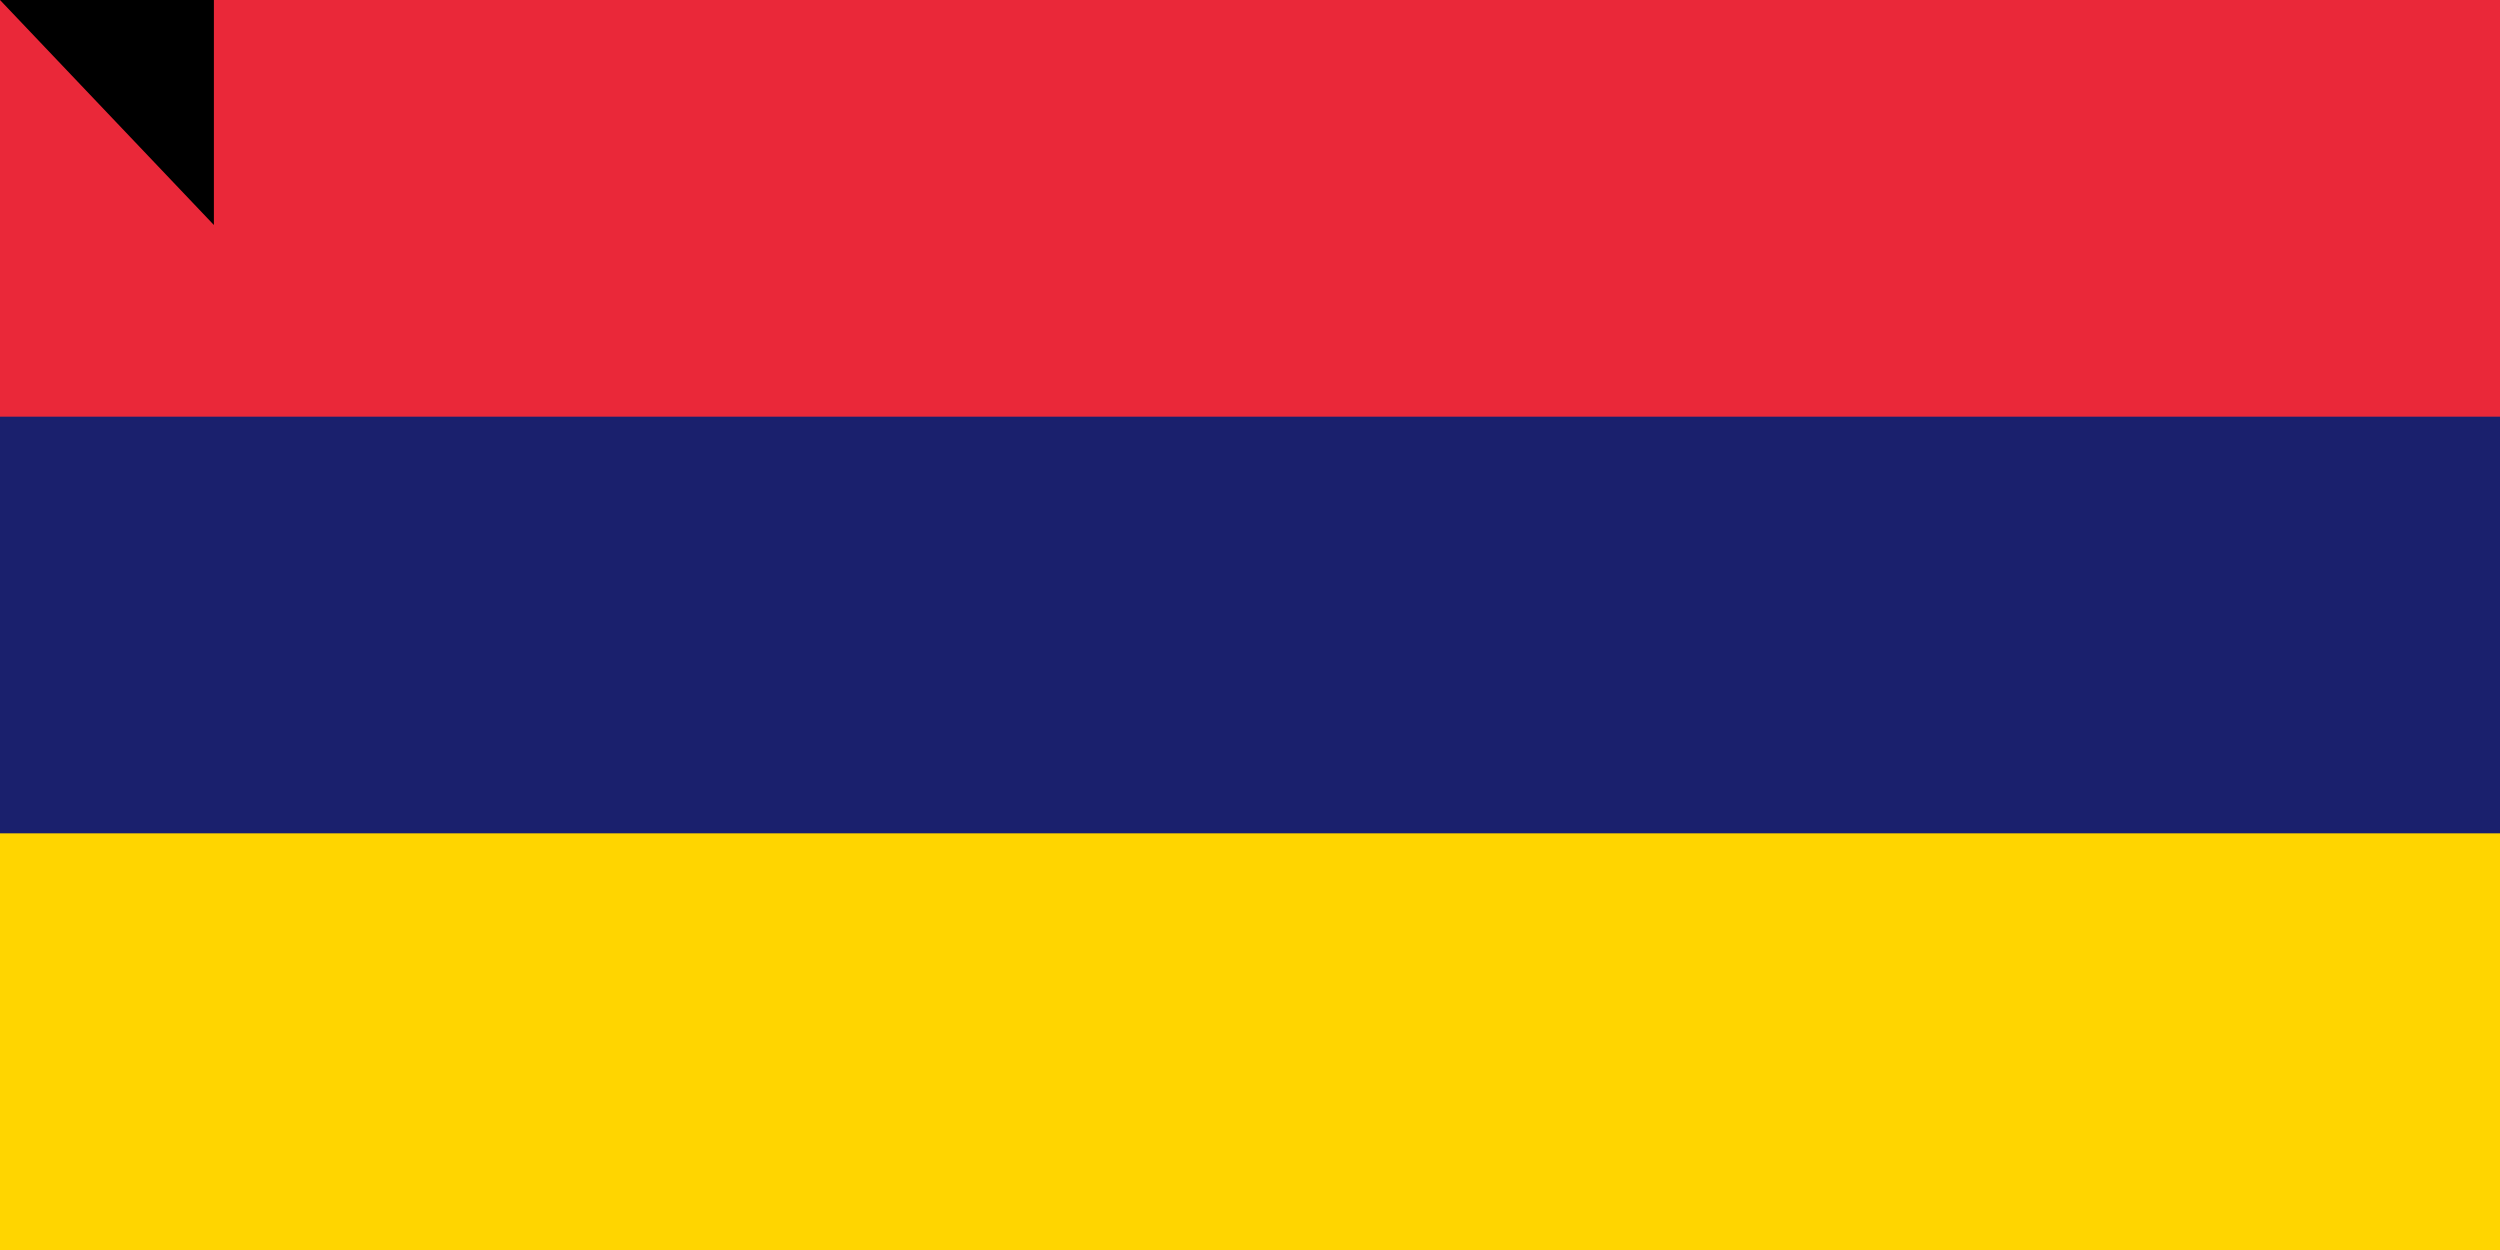 <svg xmlns="http://www.w3.org/2000/svg" width="900" height="450"><path fill="#00a551" d="M0 0h900v600H0z"/><path fill="#ffd500" d="M0 0h900v450H0z"/><path fill="#1a206d" d="M0 0h900v300H0z"/><path fill="#ea2839" d="M0 0h900v150H0z"/><path id="path-b7506" d="m m0 77 m0 81 m0 65 m0 65 m0 65 m0 65 m0 65 m0 65 m0 65 m0 65 m0 65 m0 65 m0 65 m0 65 m0 65 m0 65 m0 65 m0 65 m0 65 m0 65 m0 79 m0 102 m0 84 m0 81 m0 86 m0 47 m0 101 m0 83 m0 65 m0 49 m0 78 m0 110 m0 87 m0 105 m0 56 m0 51 m0 111 m0 70 m0 104 m0 82 m0 106 m0 98 m0 72 m0 107 m0 55 m0 108 m0 83 m0 90 m0 72 m0 121 m0 116 m0 90 m0 90 m0 53 m0 111 m0 115 m0 56 m0 67 m0 80 m0 53 m0 118 m0 111 m0 84 m0 53 m0 97 m0 107 m0 82 m0 104 m0 55 m0 114 m0 119 m0 101 m0 121 m0 70 m0 50 m0 70 m0 79 m0 117 m0 108 m0 75 m0 48 m0 98 m0 77 m0 78 m0 67 m0 65 m0 61 m0 61"/>
</svg>